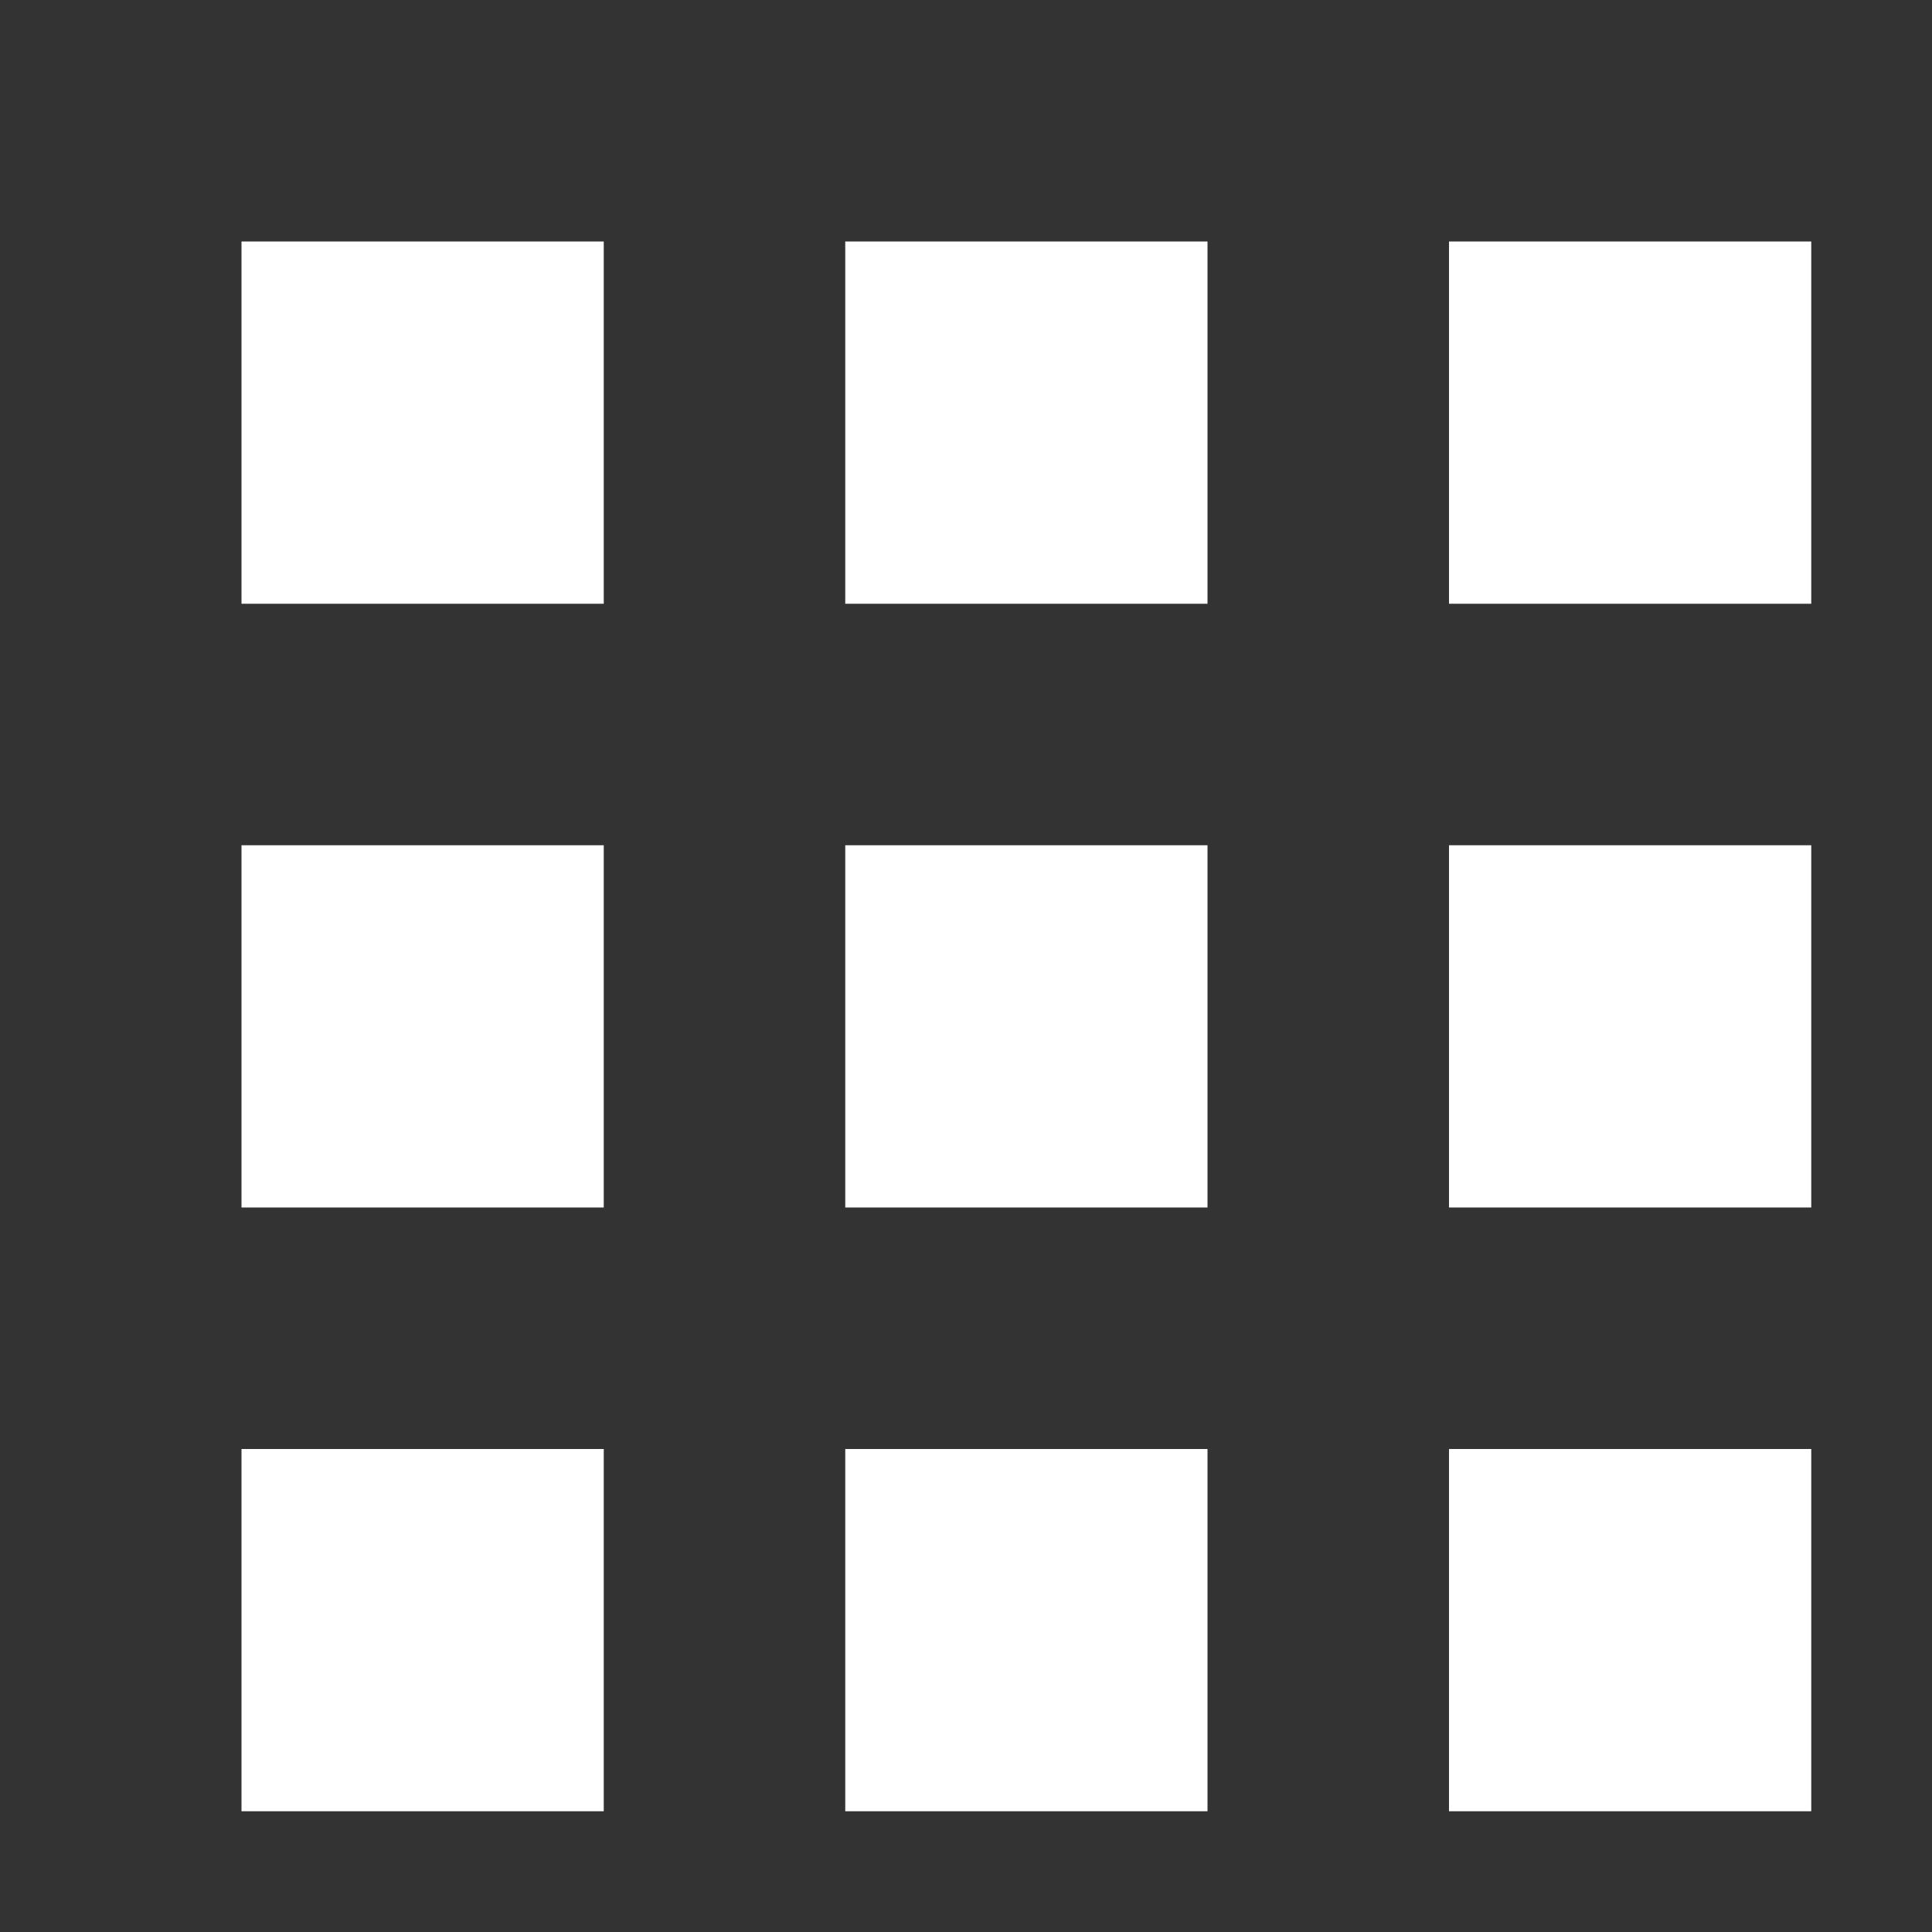 <?xml version="1.0" encoding="UTF-8"?>
<svg width="16px" height="16px" viewBox="0 0 16 16" version="1.1" xmlns="http://www.w3.org/2000/svg" xmlns:xlink="http://www.w3.org/1999/xlink">
    <rect x="0" y="0" width="16" height="16" fill="#333333" stroke="none"/>
    <path d="M2,2 L5,2 L5,5 L2,5 L2,2 Z M7,2 L10,2 L10,5 L7,5 L7,2 Z M12,2 L15,2 L15,5 L12,5 L12,2 Z M2,7 L5,7 L5,10 L2,10 L2,7 Z M7,7 L10,7 L10,10 L7,10 L7,7 Z M12,7 L15,7 L15,10 L12,10 L12,7 Z M2,12 L5,12 L5,15 L2,15 L2,12 Z M7,12 L10,12 L10,15 L7,15 L7,12 Z M12,12 L15,12 L15,15 L12,15 L12,12 Z" id="Grid" fill="#FFFFFF"></path>
</svg>
